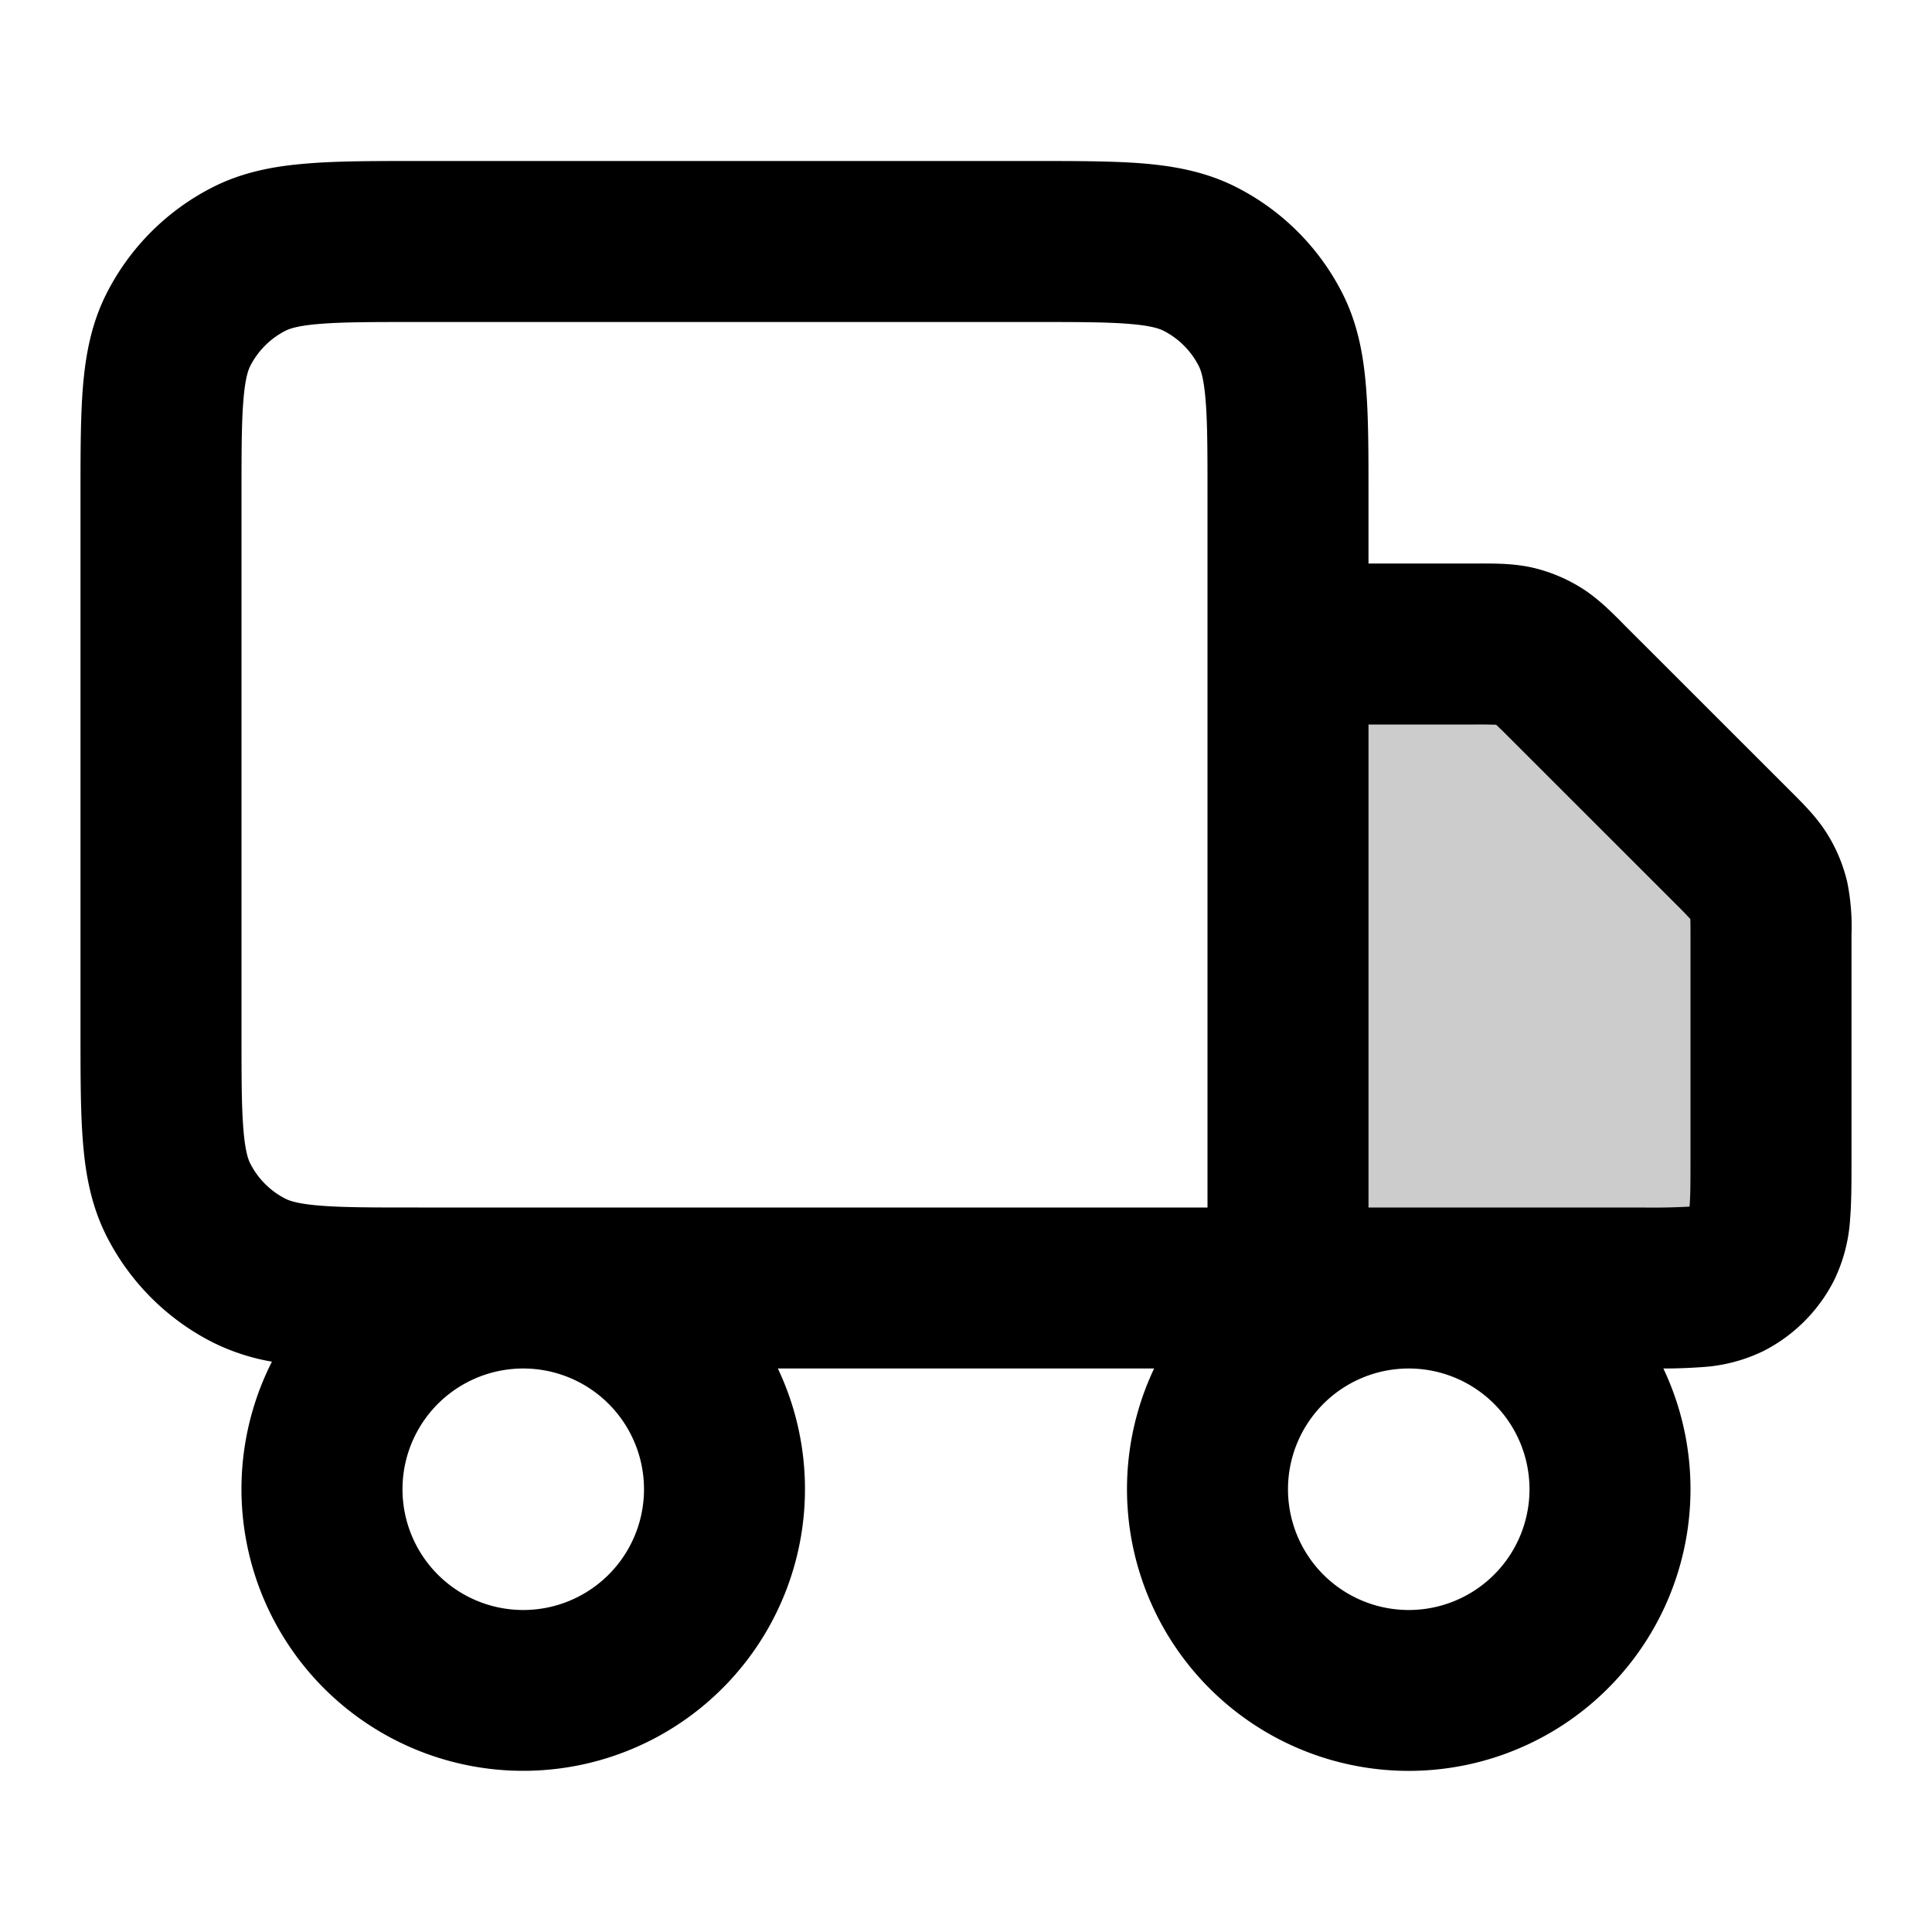 <svg xmlns="http://www.w3.org/2000/svg" width="24" height="24" viewBox="0 0 24 24">
  <path d="M18.337 8H16v8h4.4c.56 0 .84 0 1.054-.109a1 1 0 0 0 .437-.437C22 15.24 22 14.96 22 14.4v-2.737c0-.245 0-.367-.028-.482a.998.998 0 0 0-.12-.29c-.061-.1-.148-.187-.32-.36L19.468 8.47c-.173-.173-.26-.26-.36-.322a1 1 0 0 0-.29-.12C18.704 8 18.582 8 18.337 8Z" opacity=".2"/>
  <path fill-rule="evenodd" d="M5.161 2h7.678c.527 0 .981 0 1.356.03.395.033.789.104 1.167.297a3 3 0 0 1 1.311 1.311c.193.378.264.772.296 1.167.031.375.031.83.031 1.356V7h1.388c.19 0 .43-.001.665.055a2 2 0 0 1 .578.24c.206.126.375.296.509.43l.036.037 2.063 2.062.036.036c.134.134.304.303.43.51.11.178.19.373.24.577a2.8 2.8 0 0 1 .055.665v2.82c0 .252 0 .498-.017.706a2.022 2.022 0 0 1-.201.77 2 2 0 0 1-.874.874 2.022 2.022 0 0 1-.77.201 6.556 6.556 0 0 1-.475.017 3.5 3.5 0 1 1-6.326 0H9.663a3.5 3.5 0 1 1-6.285-.085 2.659 2.659 0 0 1-.74-.242 3 3 0 0 1-1.311-1.311c-.193-.378-.264-.772-.296-1.167C1 13.82 1 13.365 1 12.838V6.162c0-.527 0-.981.03-1.356.033-.395.104-.789.297-1.167a3 3 0 0 1 1.311-1.311c.378-.193.772-.264 1.167-.296C4.18 2 4.635 2 5.161 2ZM6.5 17a1.5 1.5 0 1 0 0 3 1.5 1.5 0 0 0 0-3Zm8.5-2V6.2c0-.577 0-.949-.024-1.232-.022-.272-.06-.373-.085-.422a1 1 0 0 0-.437-.437c-.05-.025-.15-.063-.422-.085C13.75 4 13.377 4 12.8 4H5.2c-.577 0-.949 0-1.232.024-.272.022-.373.06-.422.085a1 1 0 0 0-.437.437c-.025.05-.063.15-.085.422C3 5.25 3 5.623 3 6.2v6.6c0 .577 0 .949.024 1.232.022.272.06.373.085.422a1 1 0 0 0 .437.437c.05.025.15.063.422.085C4.25 15 4.623 15 5.2 15H15Zm2-6v6h3.4a8.207 8.207 0 0 0 .589-.011v-.014c.01-.116.011-.278.011-.575v-2.737c0-.131 0-.197-.002-.244v-.004l-.003-.002a6.14 6.14 0 0 0-.17-.175l-2.063-2.062a6.175 6.175 0 0 0-.177-.173h-.004A6.18 6.18 0 0 0 18.337 9H17Zm.5 8a1.5 1.5 0 1 0 0 3 1.5 1.5 0 0 0 0-3Z" clip-rule="evenodd"/>
</svg>
